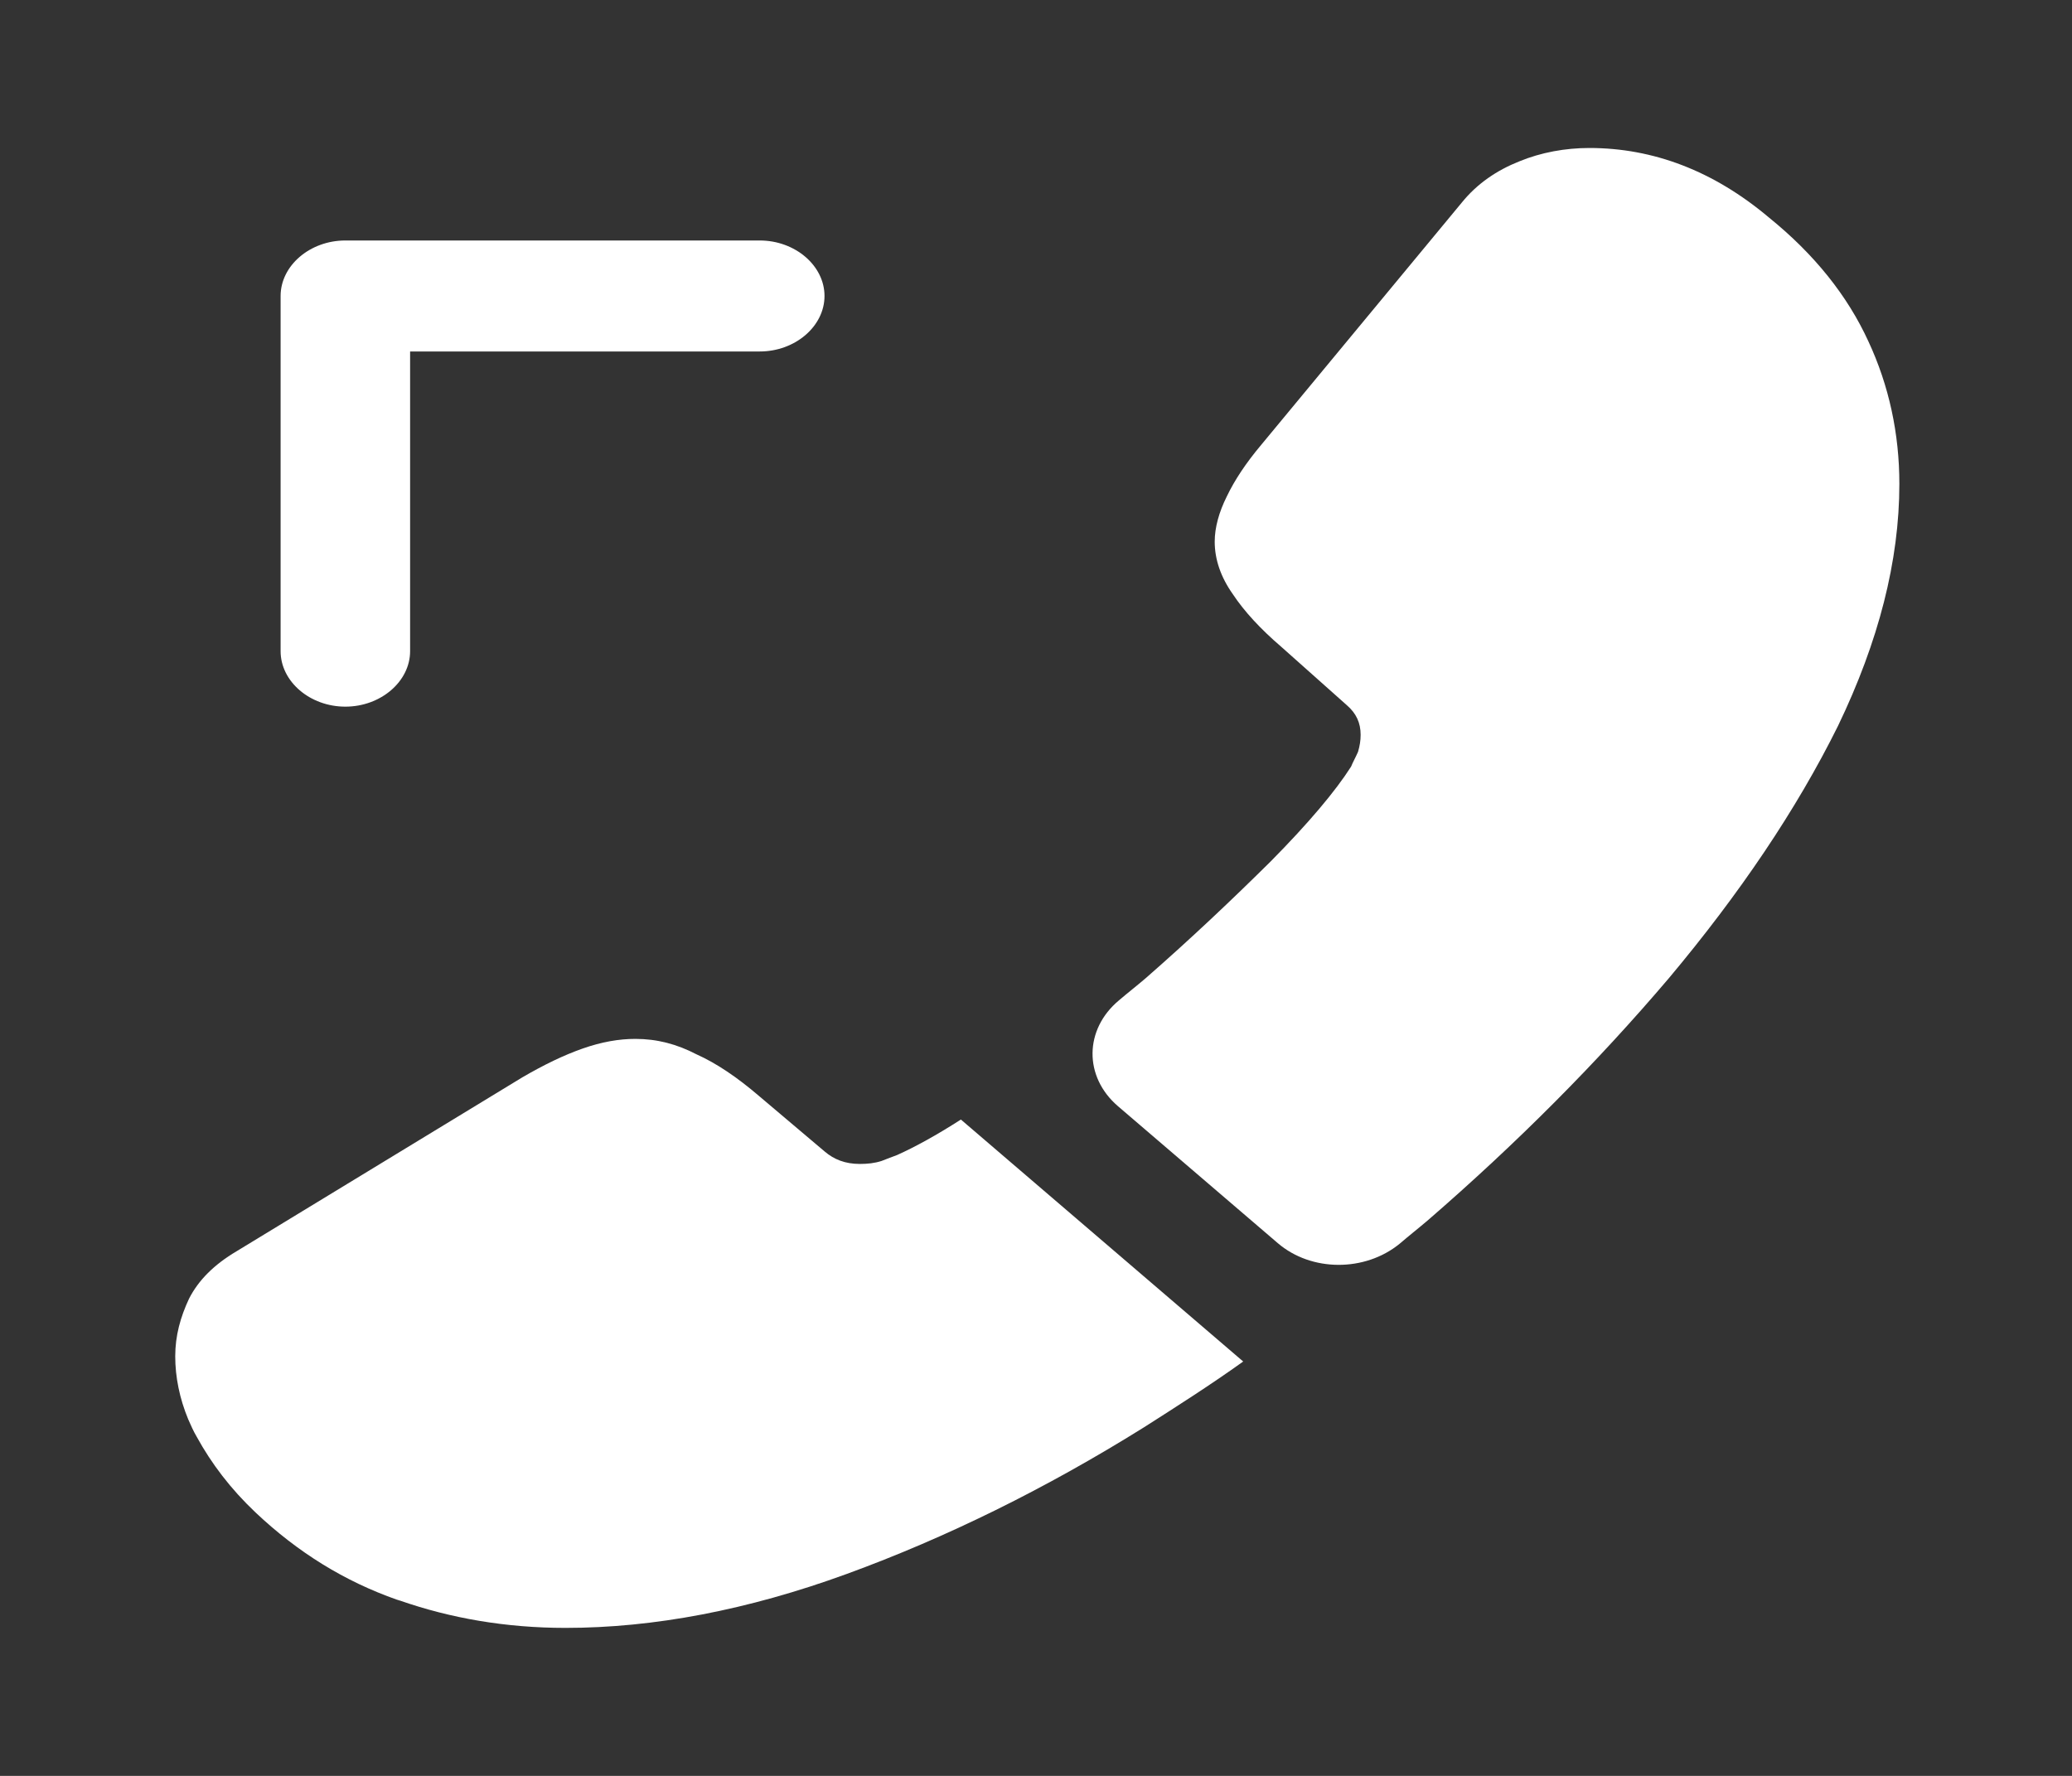 <svg width="28" height="24" viewBox="0 0 28 24" fill="none" xmlns="http://www.w3.org/2000/svg">
<rect x="0" y="0" width="28" height="24" fill="#333333" stroke="none"/>
<path d="M4.667 9.55C5.145 9.55 5.542 9.21 5.542 8.8V4.75H10.267C10.745 4.75 11.142 4.41 11.142 4C11.142 3.59 10.745 3.25 10.267 3.25H4.667C4.188 3.25 3.792 3.59 3.792 4V8.8C3.792 9.21 4.188 9.55 4.667 9.55Z" fill="white"/>
<path d="M15.108 14.95L17.267 16.8C17.722 17.19 18.445 17.19 18.912 16.81C19.04 16.7 19.168 16.6 19.297 16.49C20.498 15.45 21.583 14.36 22.552 13.22C23.508 12.08 24.278 10.94 24.838 9.81C25.387 8.67 25.667 7.58 25.667 6.54C25.667 5.86 25.527 5.21 25.247 4.61C24.967 4 24.523 3.44 23.905 2.94C23.158 2.31 22.342 2 21.478 2C21.152 2 20.825 2.06 20.533 2.18C20.23 2.3 19.962 2.48 19.752 2.74L17.045 6.01C16.835 6.26 16.683 6.49 16.578 6.71C16.473 6.92 16.415 7.13 16.415 7.32C16.415 7.56 16.497 7.8 16.66 8.03C16.812 8.26 17.033 8.5 17.313 8.74L18.2 9.53C18.328 9.64 18.387 9.77 18.387 9.93C18.387 10.01 18.375 10.08 18.352 10.16C18.317 10.24 18.282 10.3 18.258 10.36C18.048 10.69 17.687 11.12 17.173 11.64C16.648 12.16 16.088 12.69 15.482 13.22C15.365 13.32 15.237 13.42 15.12 13.52C14.653 13.91 14.642 14.55 15.108 14.95Z" fill="white"/>
<path d="M2.368 18.33C2.368 18.61 2.427 18.9 2.543 19.18C2.578 19.26 2.613 19.34 2.66 19.42C2.858 19.78 3.115 20.12 3.453 20.44C4.025 20.98 4.655 21.37 5.367 21.62C5.378 21.62 5.39 21.63 5.402 21.63C6.09 21.87 6.837 22 7.642 22C8.832 22 10.103 21.76 11.445 21.27C12.787 20.78 14.128 20.12 15.458 19.29C15.913 19 16.368 18.71 16.8 18.4L12.985 15.13C12.658 15.34 12.367 15.5 12.122 15.61C12.063 15.63 11.993 15.66 11.912 15.69C11.818 15.72 11.725 15.73 11.62 15.73C11.422 15.73 11.27 15.67 11.142 15.56L10.255 14.81C9.963 14.56 9.683 14.37 9.415 14.25C9.147 14.11 8.878 14.04 8.587 14.04C8.365 14.04 8.132 14.08 7.875 14.17C7.618 14.26 7.35 14.39 7.058 14.56L3.197 16.91C2.893 17.09 2.683 17.3 2.555 17.55C2.438 17.8 2.368 18.05 2.368 18.33Z" fill="white"/>
</svg>
